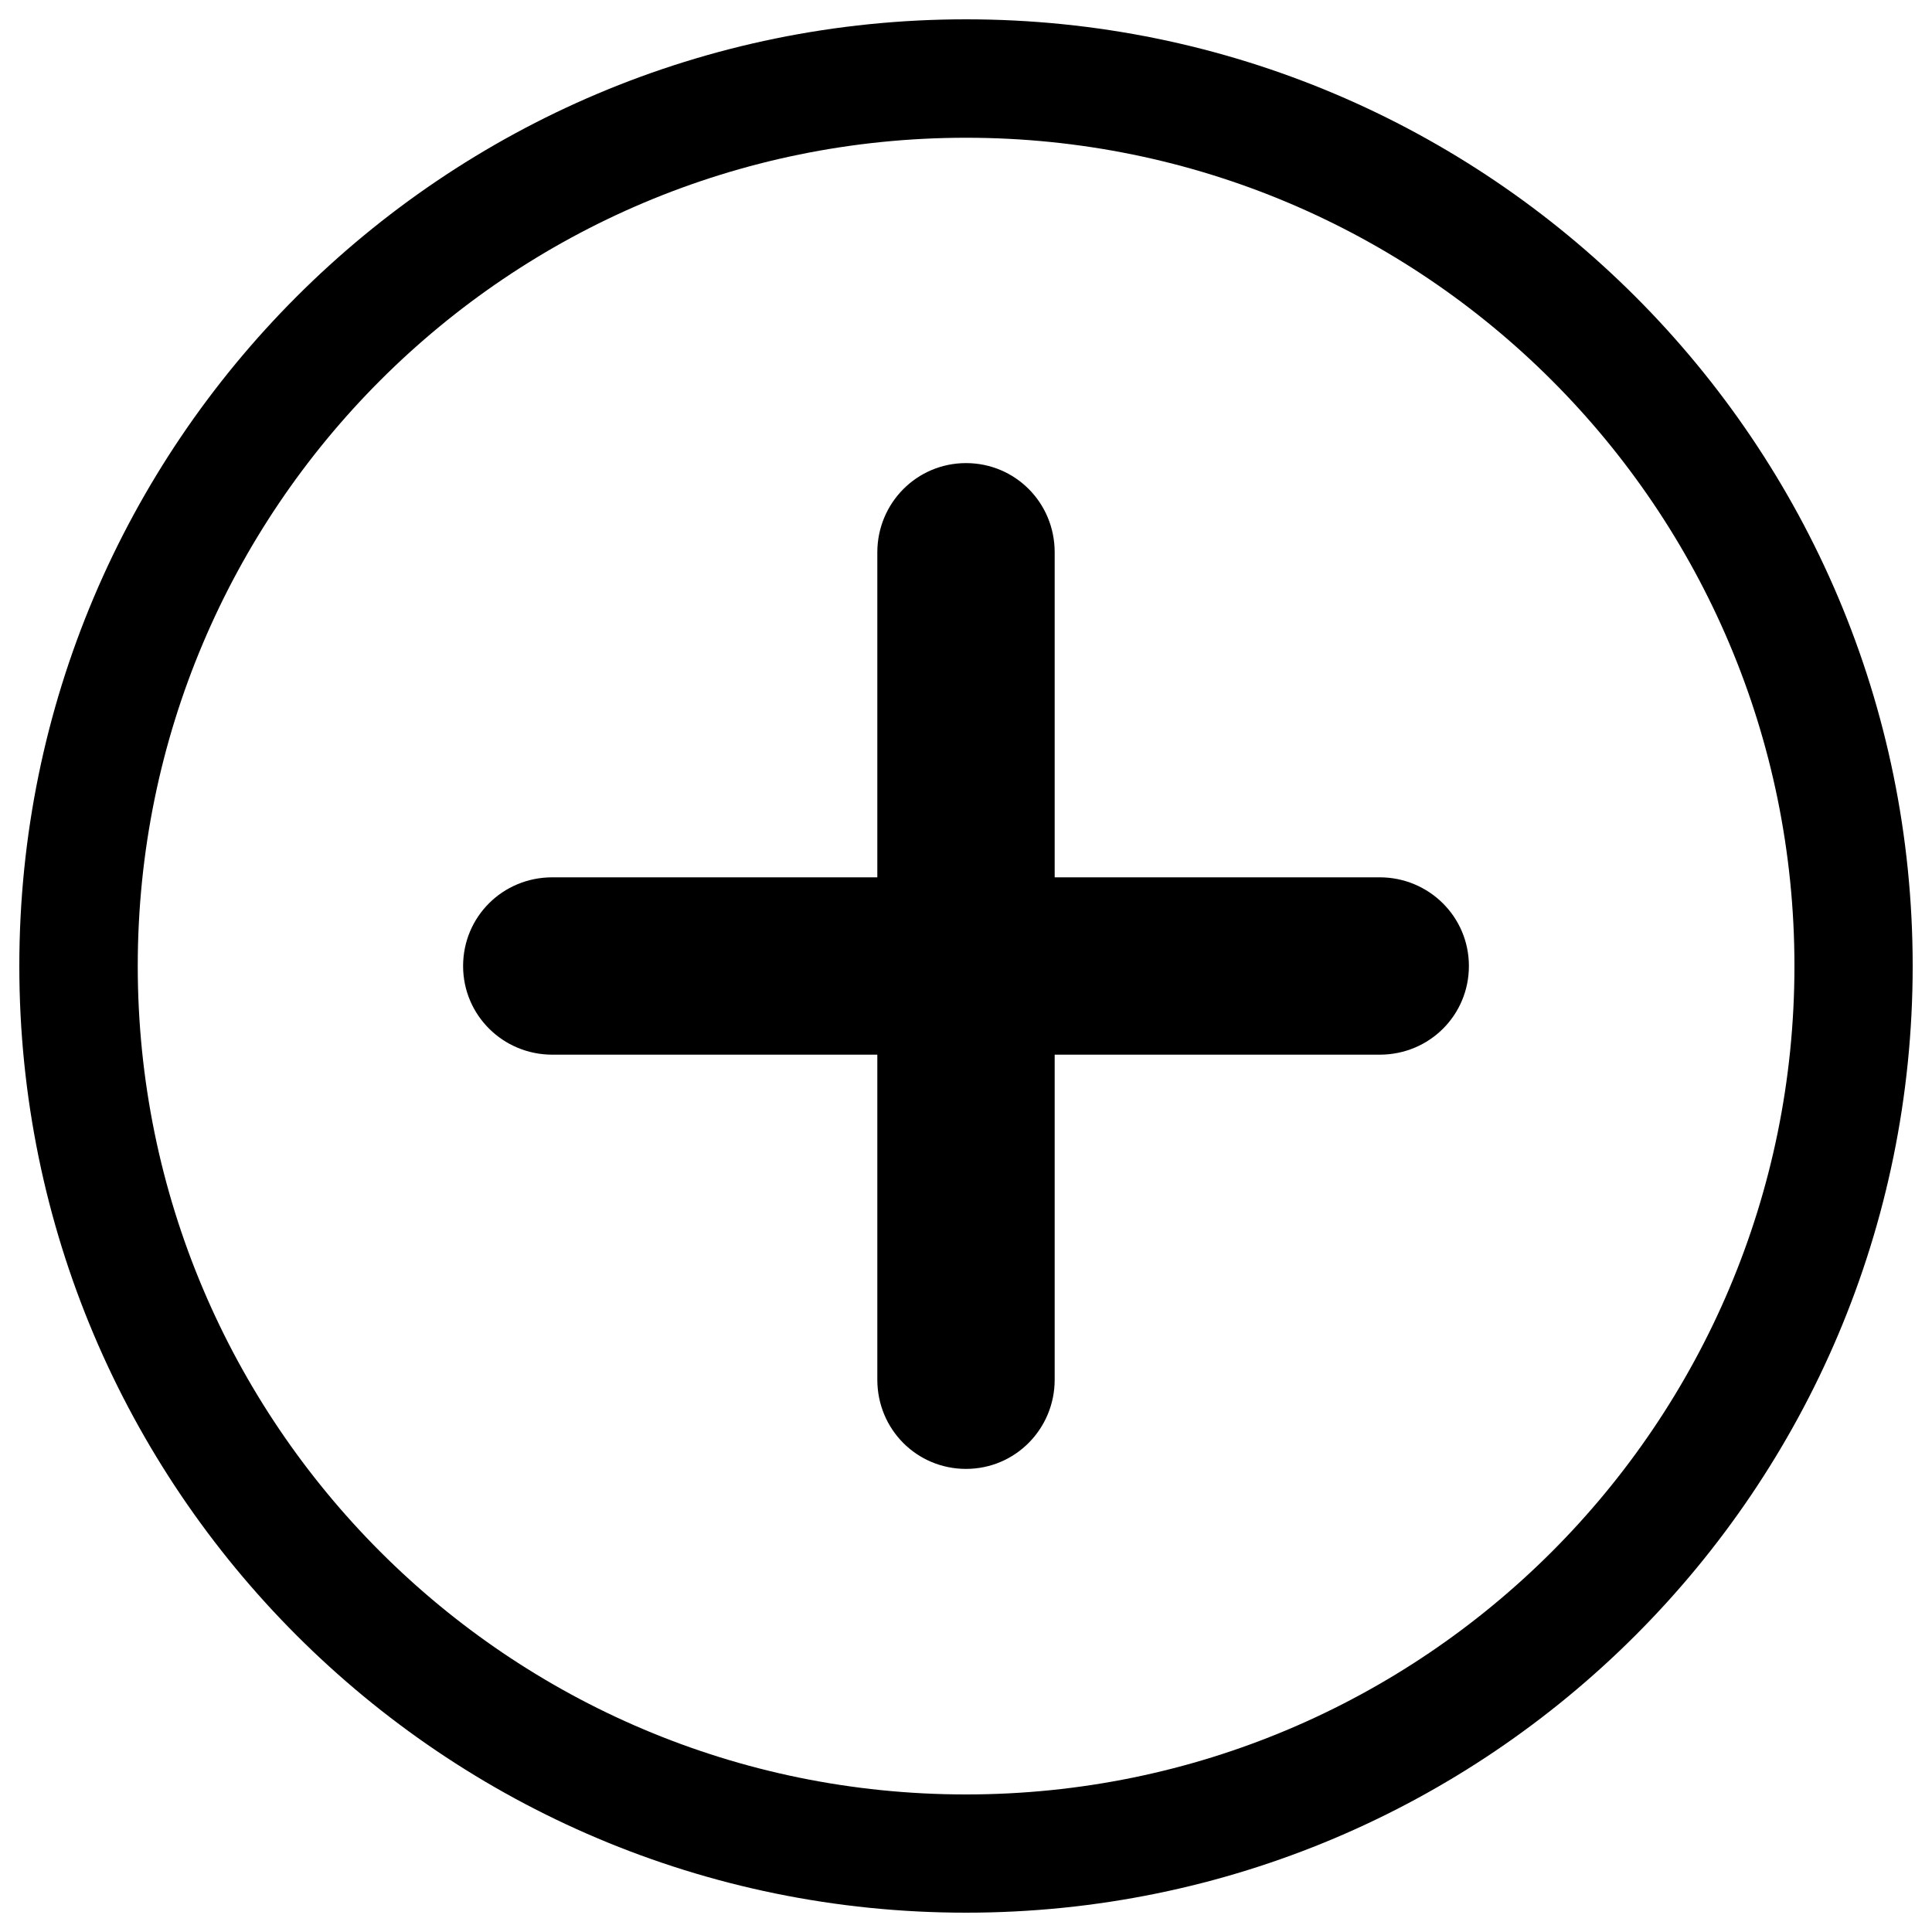 <?xml version="1.0" encoding="utf-8"?>
<!-- Svg Vector Icons : http://www.onlinewebfonts.com/icon -->
<!DOCTYPE svg PUBLIC "-//W3C//DTD SVG 1.1//EN" "http://www.w3.org/Graphics/SVG/1.1/DTD/svg11.dtd">
<svg version="1.1" xmlns="http://www.w3.org/2000/svg" xmlns:xlink="http://www.w3.org/1999/xlink" x="0px" y="0px" viewBox="0 0 1000 1000" enable-background="new 0 0 1000 1000" xml:space="preserve">
<g><path d="M500,928.8L500,928.8c236.8,0,428.8-192,428.8-428.8S736.8,71.3,500,71.3S71.3,263.2,71.3,500S263.2,928.8,500,928.8L500,928.8z M500,990L500,990C229.4,990,10,770.6,10,500S229.4,10,500,10s490,219.4,490,490S770.6,990,500,990L500,990z M239.7,500c0-25.4,20.4-45.9,46.2-45.9h428.2c25.5,0,46.2,20.4,46.2,45.9l0,0c0,25.4-20.4,45.9-46.2,45.9H285.9C260.4,545.9,239.7,525.5,239.7,500L239.7,500z M500,760.3c-25.4,0-45.9-20.4-45.9-46.2V285.9c0-25.5,20.4-46.2,45.9-46.2l0,0c25.4,0,45.9,20.4,45.9,46.2v428.2C545.9,739.6,525.5,760.3,500,760.3L500,760.3z"/></g>
</svg>